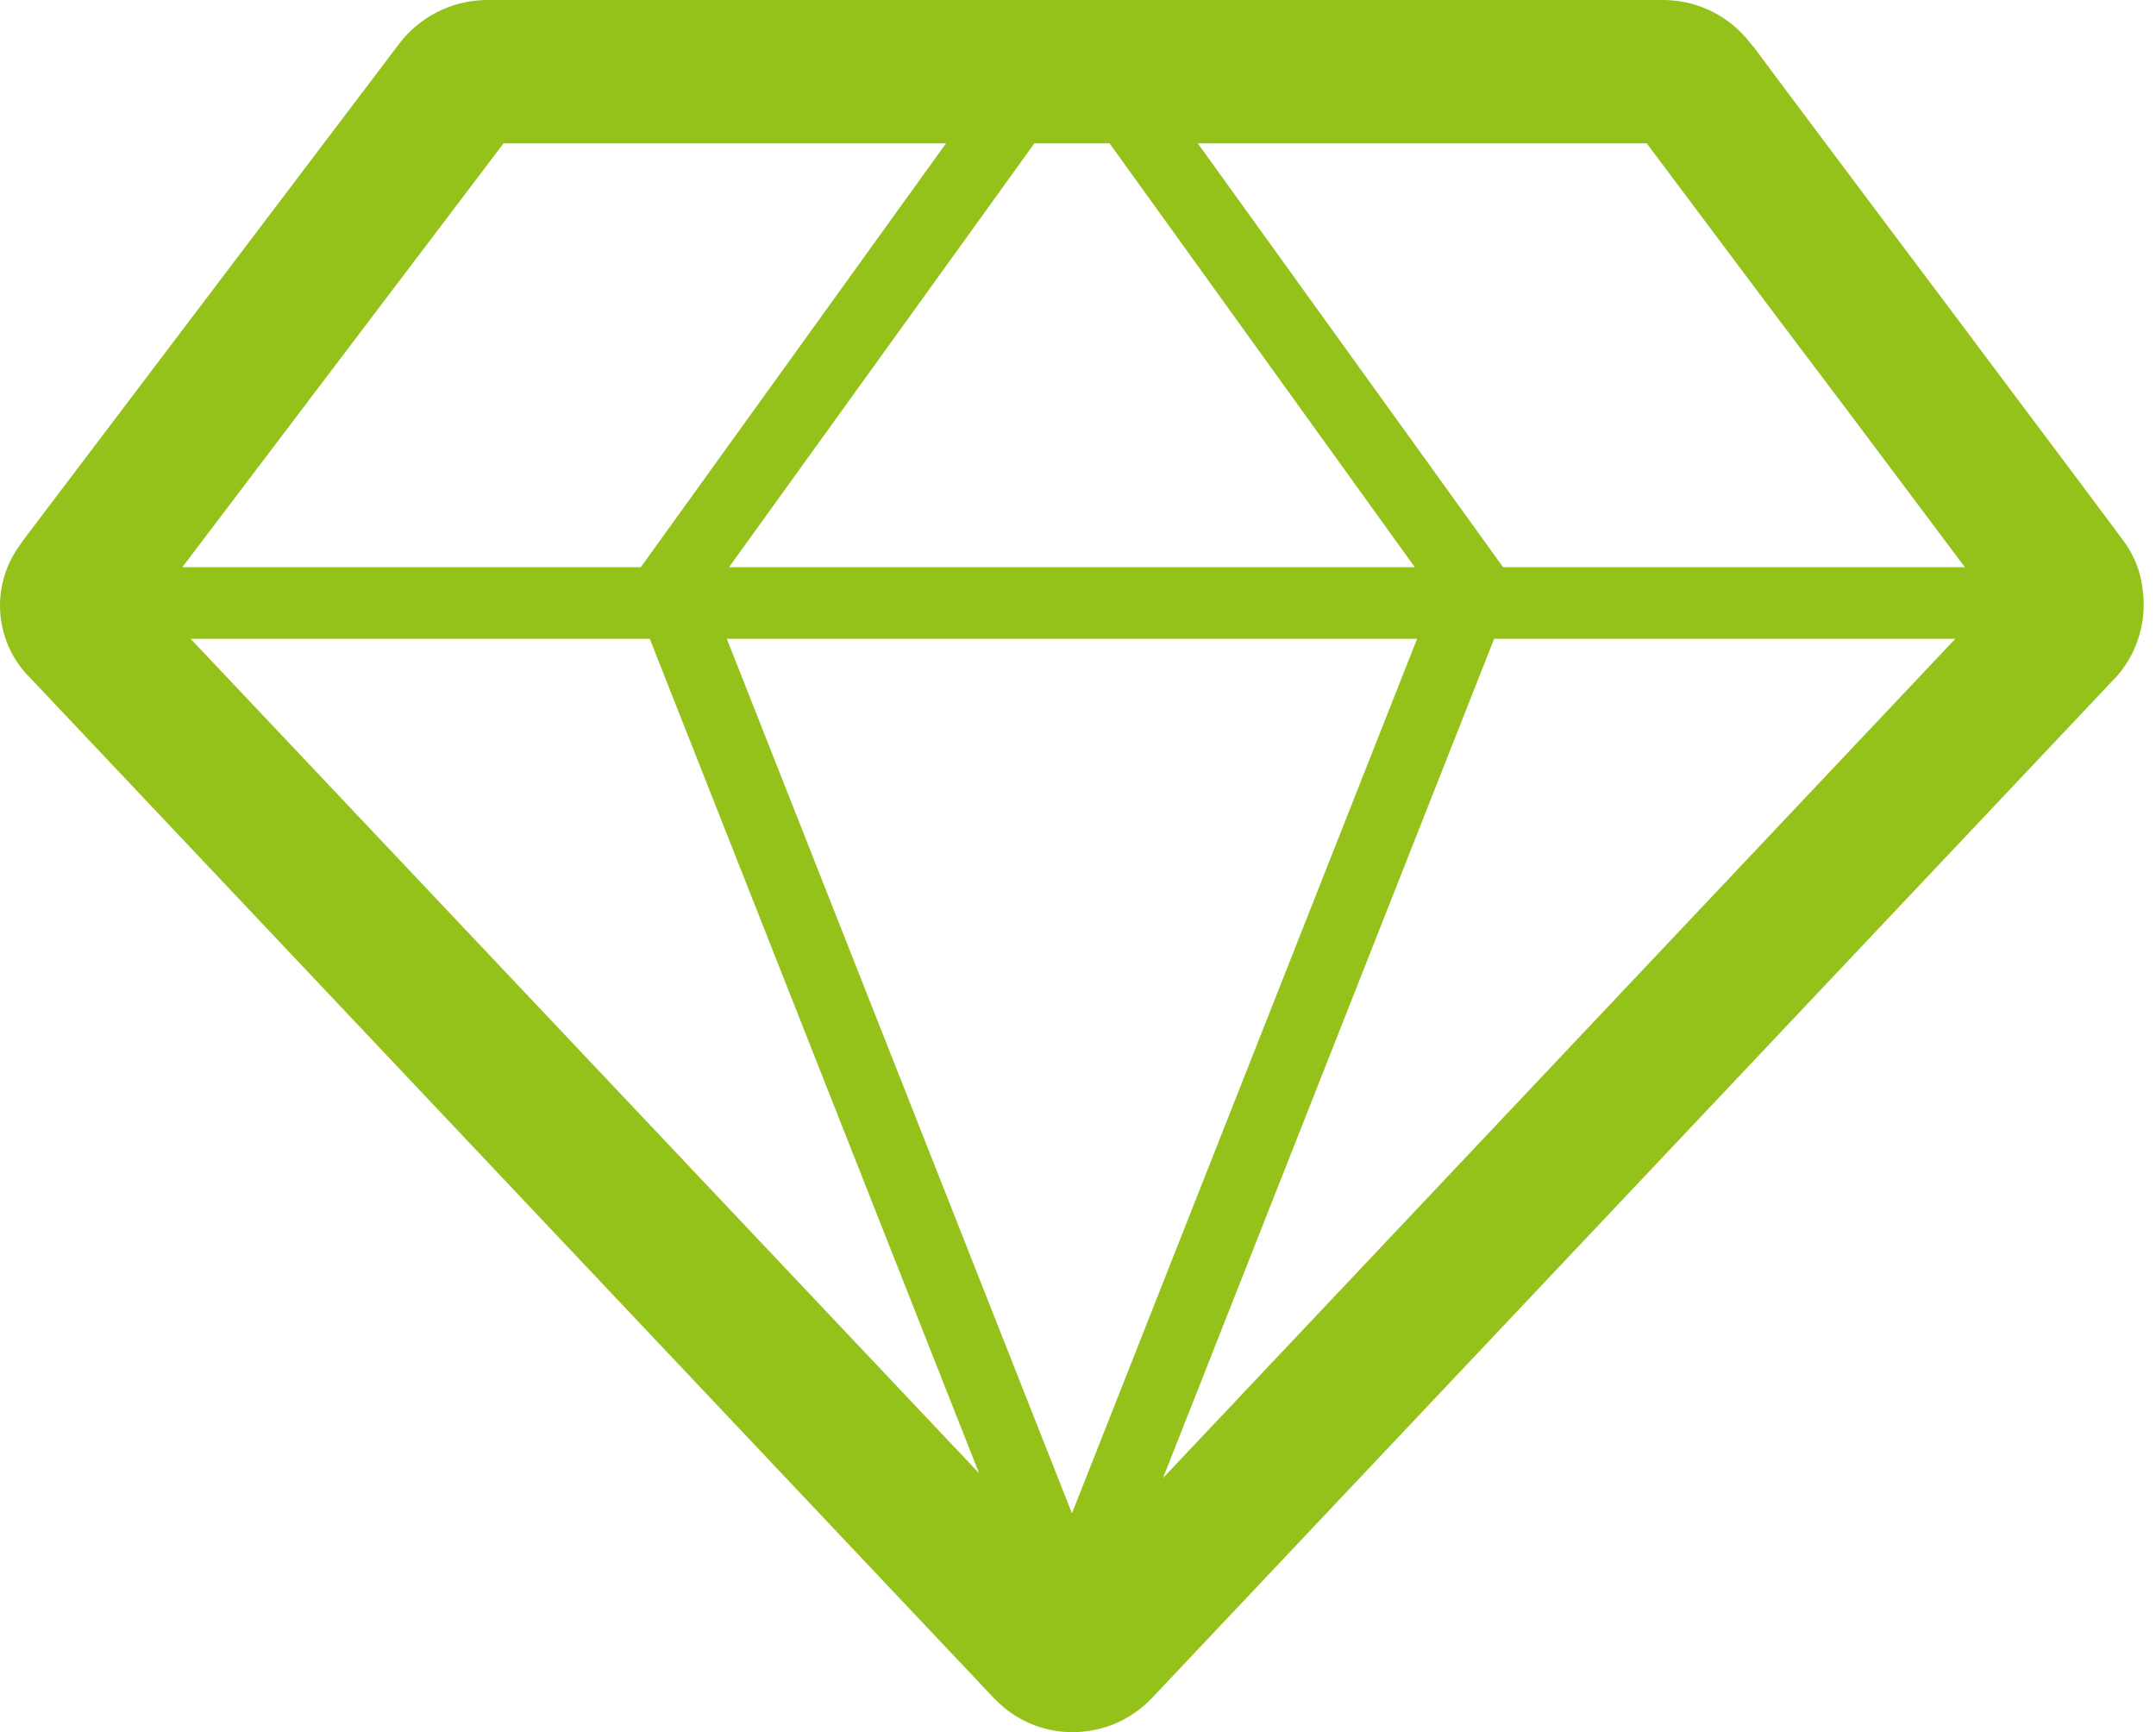 <svg width="61" height="49" viewBox="0 0 61 49" fill="none" xmlns="http://www.w3.org/2000/svg">
<path d="M28.405 48.303C29.006 48.8 29.774 49.047 30.552 48.993C31.332 48.942 32.063 48.597 32.598 48.028L59.927 19.091C60.209 18.756 60.416 18.366 60.535 17.945C60.654 17.525 60.683 17.084 60.618 16.651V16.635C60.555 16.135 60.36 15.662 60.053 15.262C59.974 15.149 58.248 12.845 56.22 10.142L55.543 9.236L53.448 6.448L52.56 5.262C51.019 3.206 49.821 1.608 49.722 1.47C49.661 1.38 49.593 1.296 49.519 1.217C49.23 0.839 48.858 0.533 48.433 0.322C48.007 0.112 47.538 0.001 47.063 0H13.734C13.263 0.009 12.799 0.124 12.378 0.337C11.956 0.55 11.588 0.854 11.301 1.229L0.778 15.122C0.687 15.239 0.6 15.36 0.518 15.483C0.127 16.043 -0.052 16.724 0.013 17.404C0.078 18.083 0.382 18.718 0.871 19.194L28.096 48.011C28.155 48.076 28.336 48.245 28.405 48.303ZM5.393 18.071H18.384L27.701 41.675L5.393 18.071ZM20.628 16.043L29.266 4.055H31.393L40.029 16.045L20.628 16.043ZM20.564 18.071H40.094L30.329 42.81L20.564 18.071ZM42.274 18.071H55.322L32.906 41.809L42.274 18.071ZM56.269 17.069L56.32 17.016L56.269 16.947V17.069ZM55.592 16.045H42.527L33.889 4.055H46.591L50.206 8.879L52.307 11.663L53.037 12.636L55.592 16.045ZM18.13 16.045H5.159L14.247 4.055H26.766L18.13 16.045Z" fill="#94C21A"/>
</svg>
